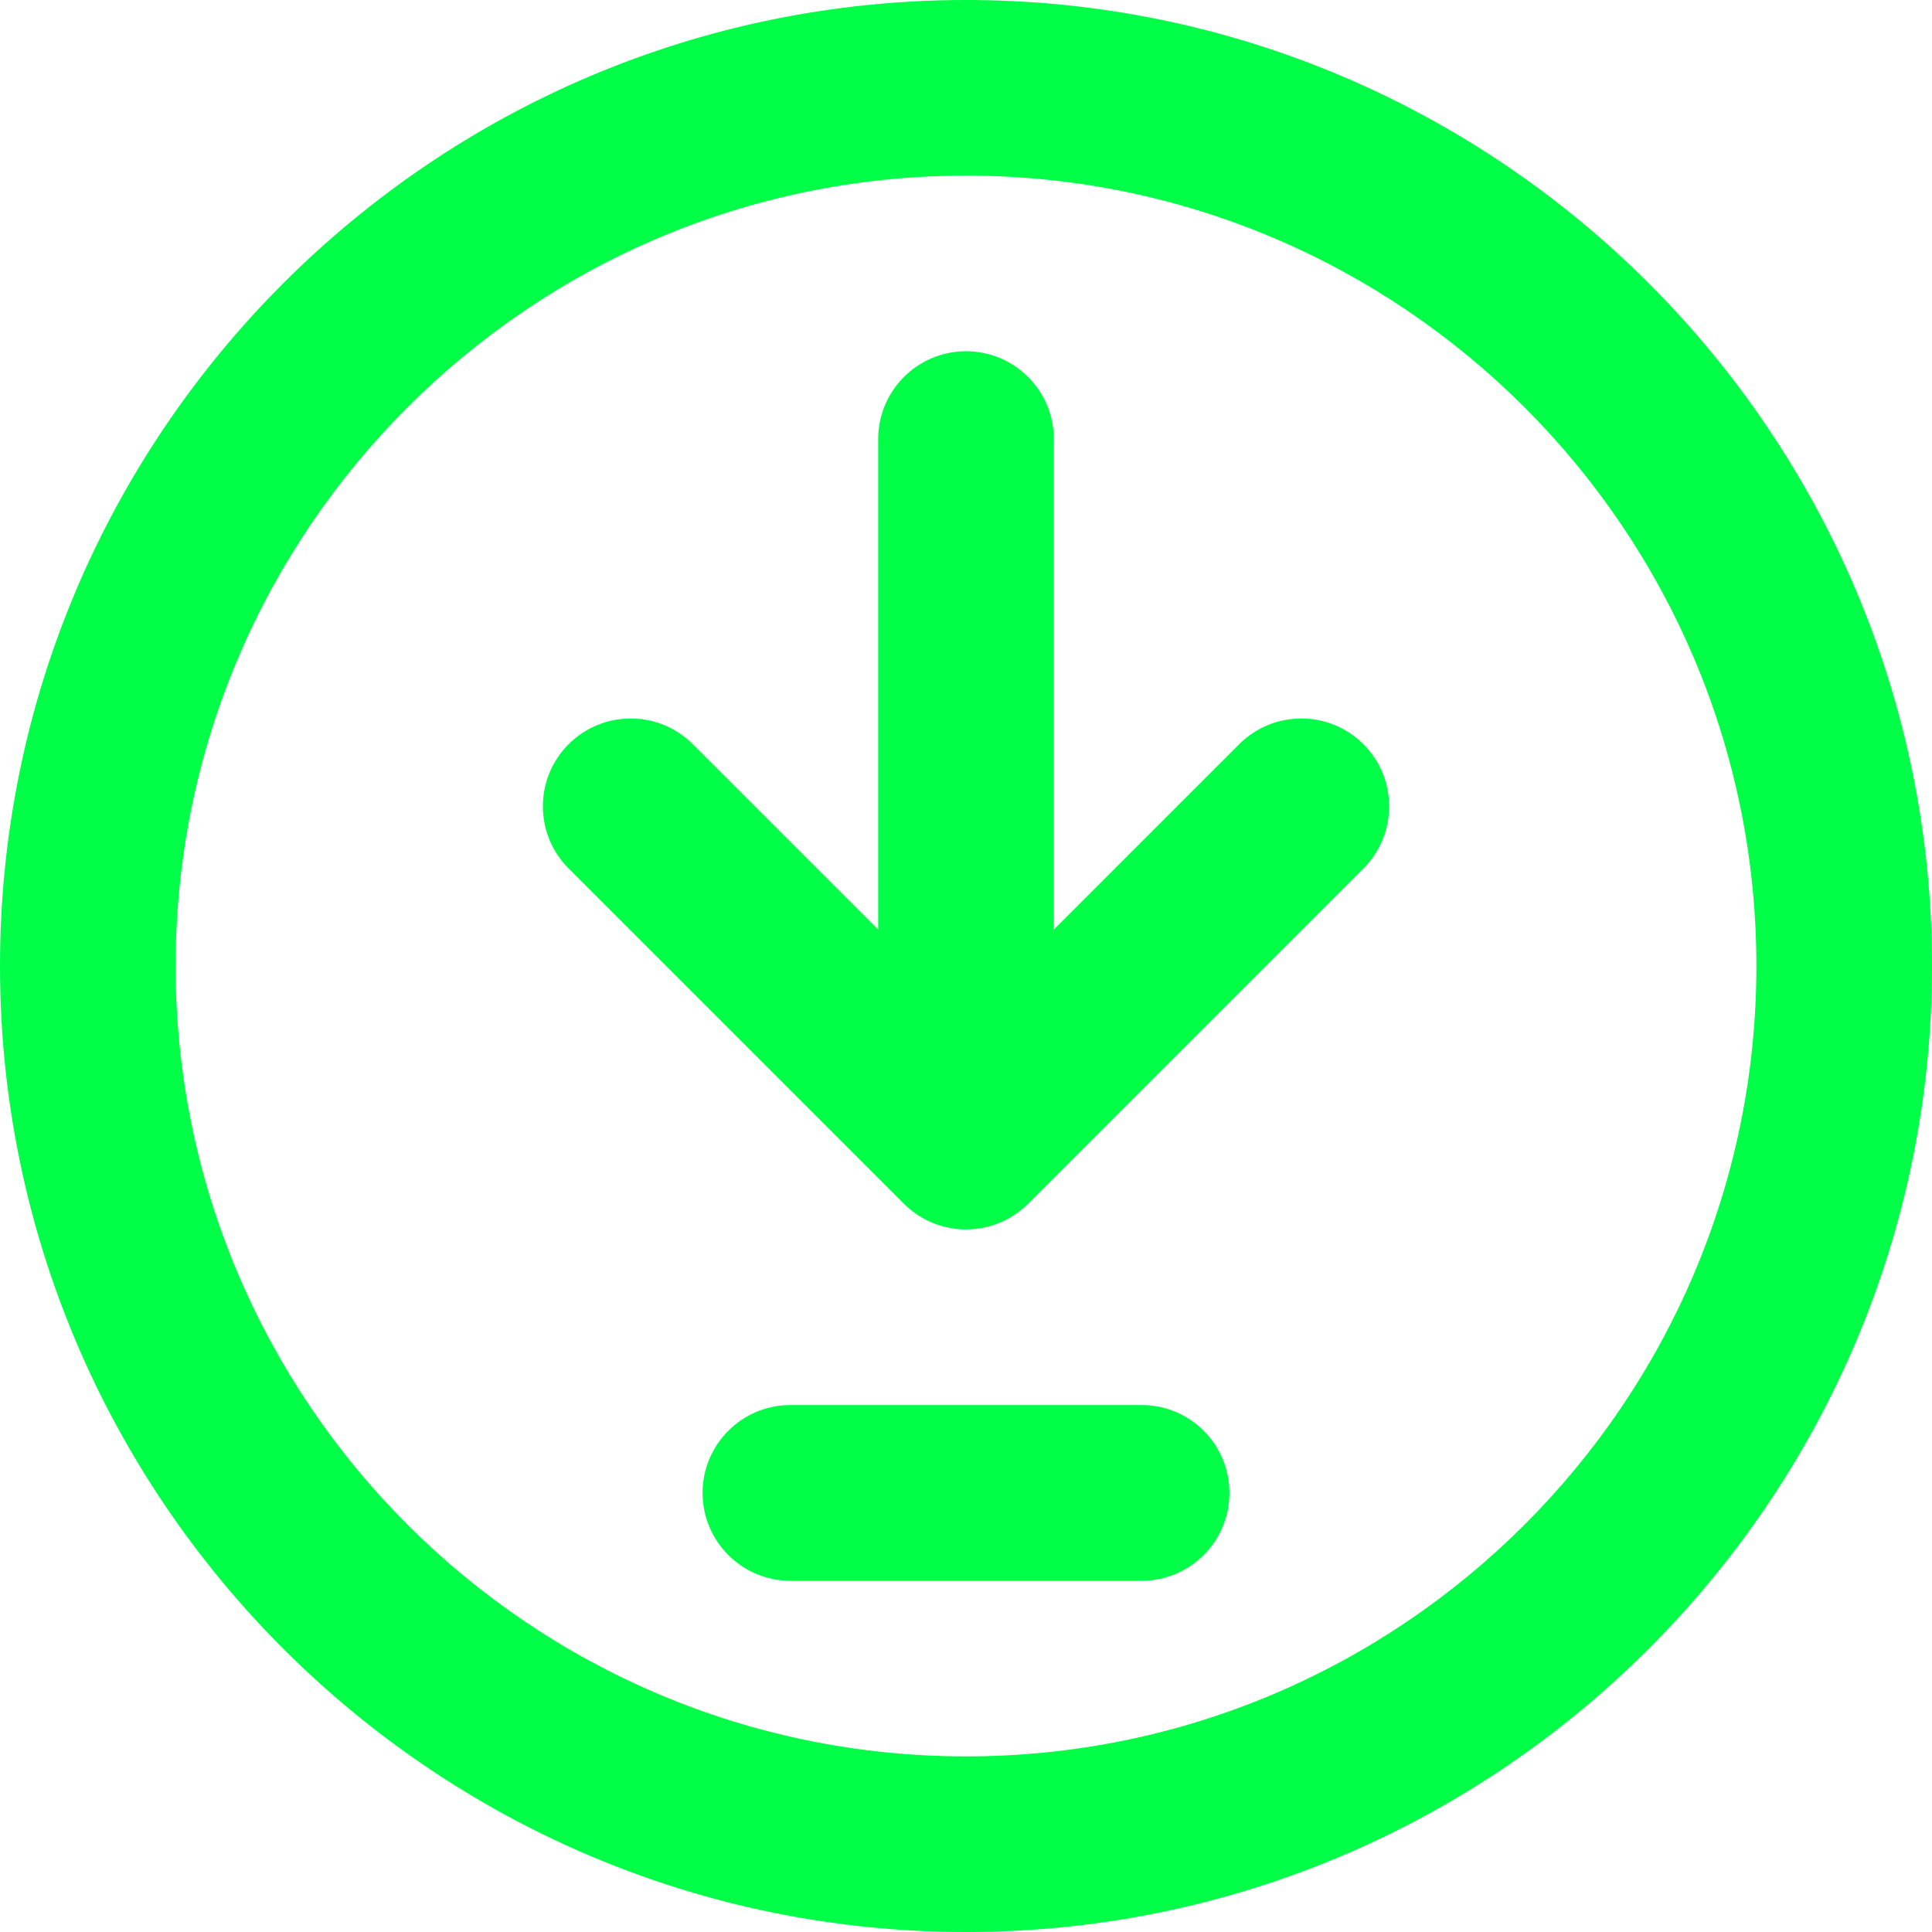 <svg width="20" height="20" viewBox="0 0 20 20" fill="none" xmlns="http://www.w3.org/2000/svg">
<g clip-path="url(#clip0_304_1249)">
<path d="M10 0C4.486 0 0 4.486 0 10C0 15.514 4.486 20 10 20C15.514 20 20 15.514 20 10C20 4.486 15.514 0 10 0ZM10 18.182C5.489 18.182 1.818 14.511 1.818 10C1.818 5.489 5.489 1.818 10 1.818C14.511 1.818 18.182 5.489 18.182 10C18.182 14.511 14.511 18.182 10 18.182Z" fill="#00FF47"/>
<path d="M12.828 7.704L10.909 9.623V4.545C10.909 4.043 10.502 3.636 10 3.636C9.498 3.636 9.091 4.043 9.091 4.545V9.623L7.172 7.704C6.817 7.349 6.241 7.349 5.886 7.704C5.531 8.059 5.531 8.635 5.886 8.99L9.357 12.461C9.534 12.638 9.767 12.727 10 12.727C10.232 12.727 10.465 12.638 10.643 12.461L14.114 8.99C14.469 8.635 14.469 8.059 14.114 7.704C13.759 7.349 13.183 7.349 12.828 7.704Z" fill="#00FF47"/>
<path d="M11.818 14.545H8.182C7.68 14.545 7.273 14.952 7.273 15.454C7.273 15.957 7.68 16.364 8.182 16.364H11.818C12.32 16.364 12.727 15.957 12.727 15.454C12.727 14.952 12.32 14.545 11.818 14.545Z" fill="#00FF47"/>
</g>
<defs>
<clipPath id="clip0_304_1249">
<rect width="20" height="20" fill="white"/>
</clipPath>
</defs>
</svg>
